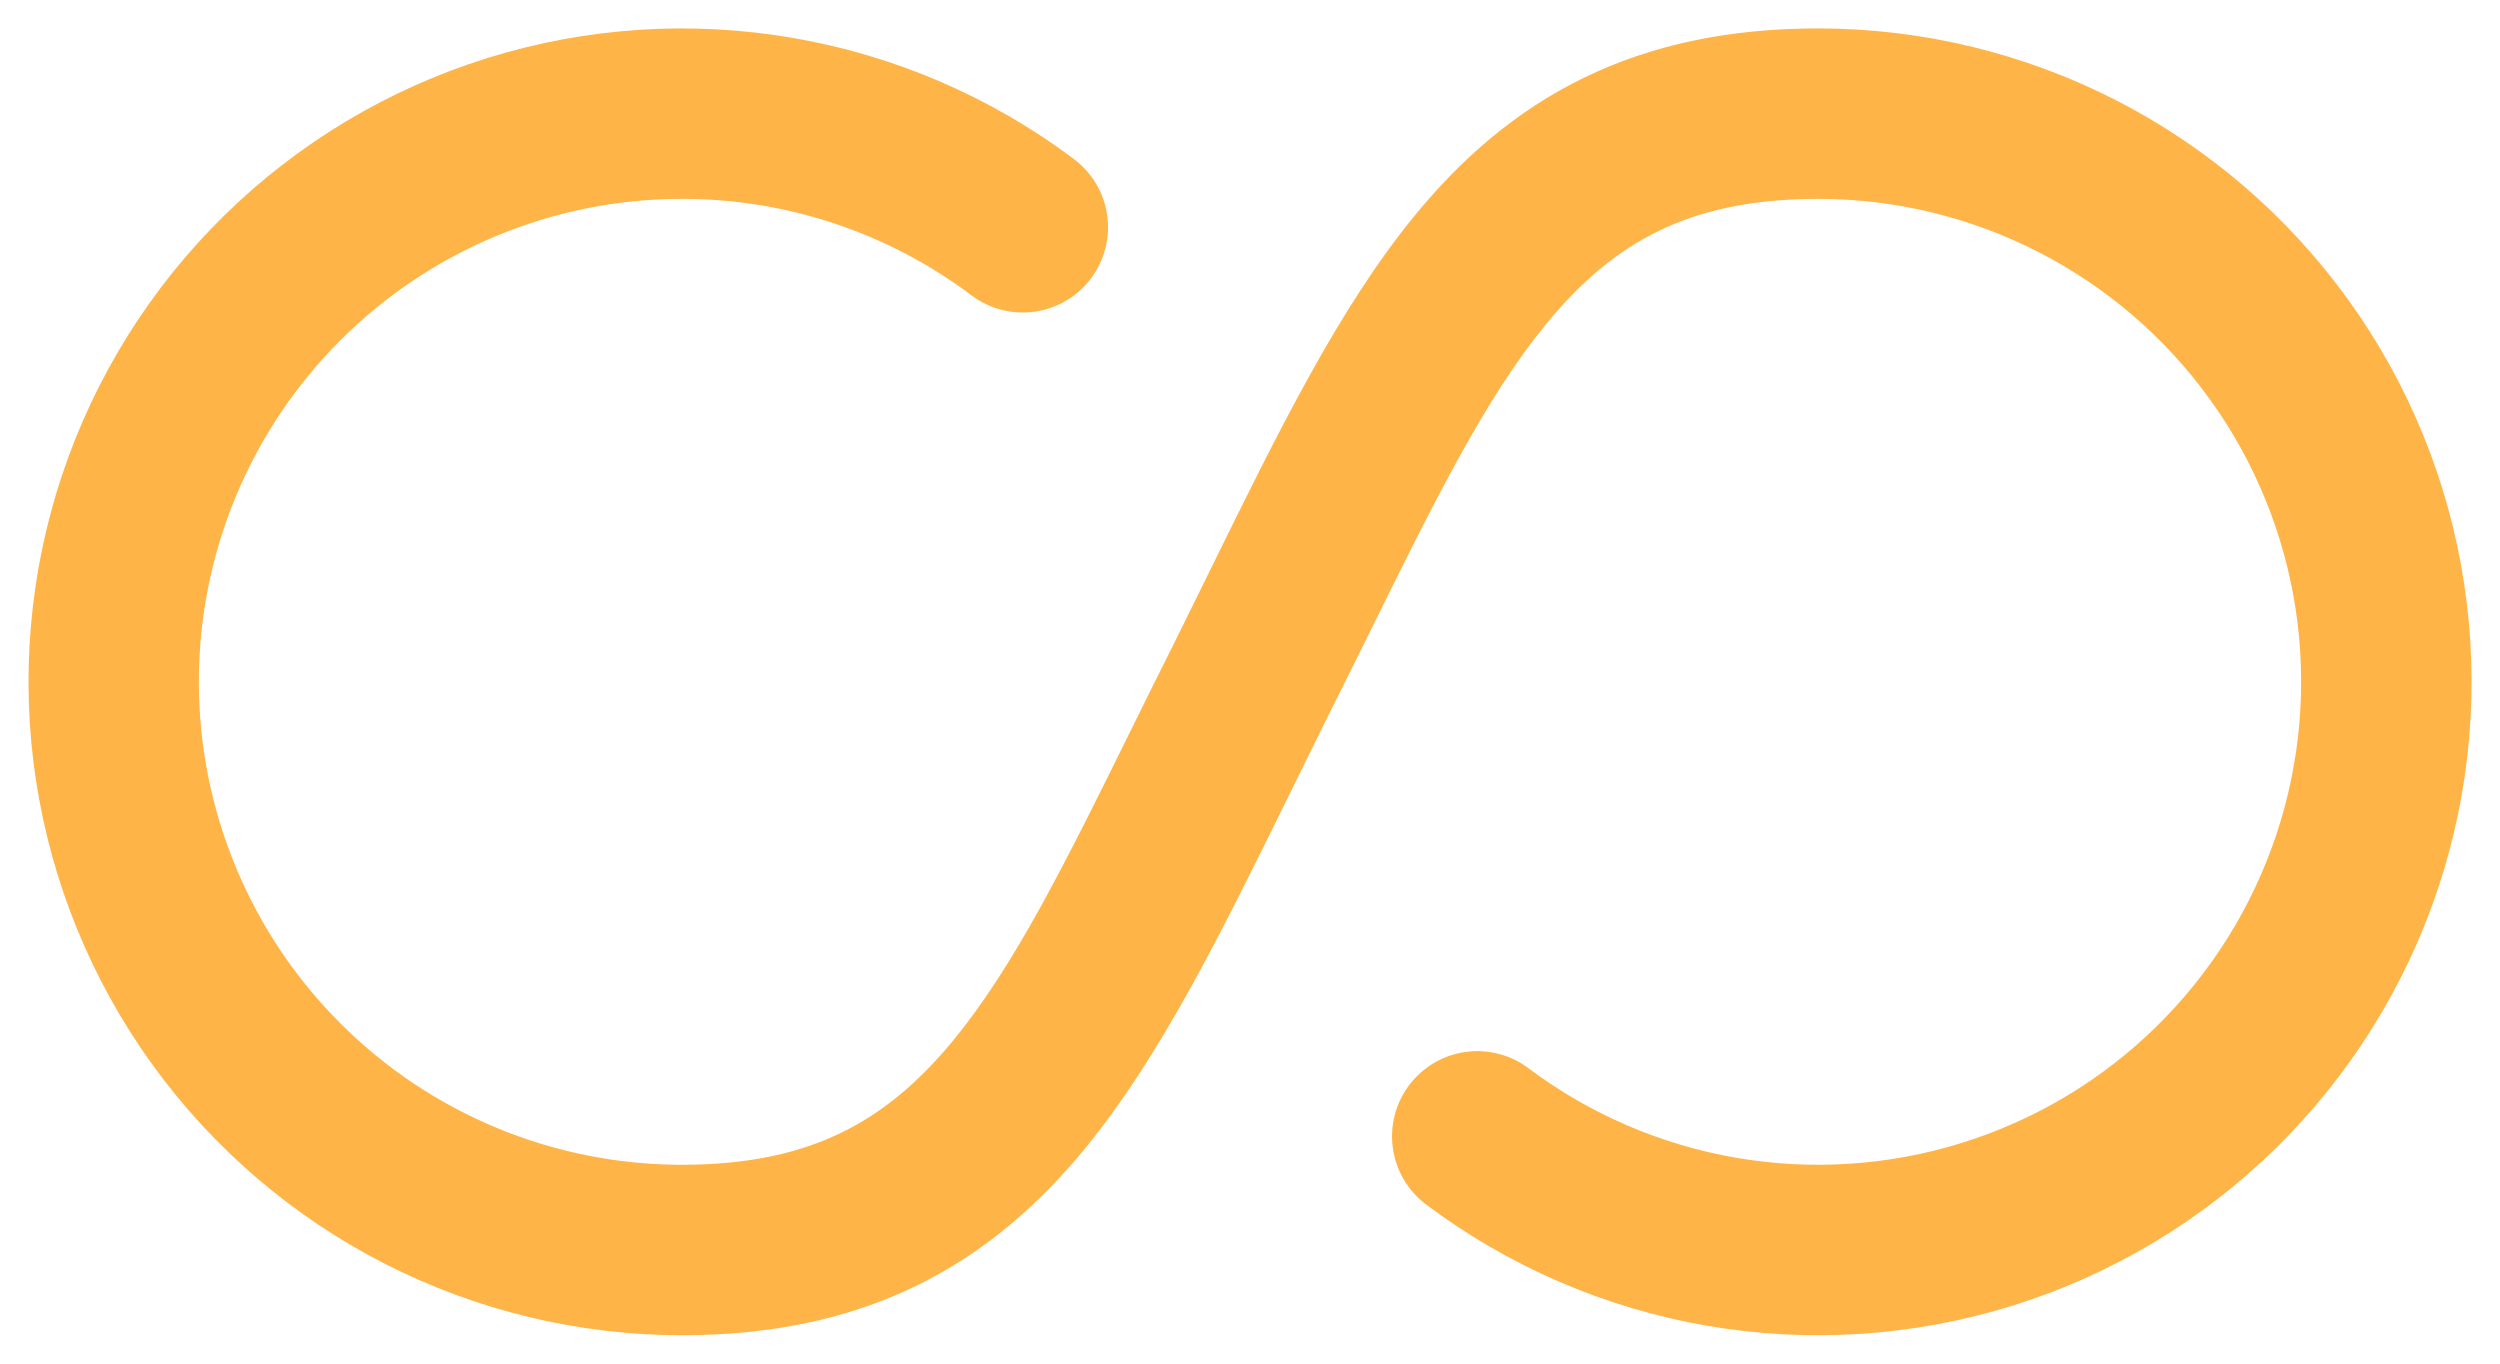 <svg width="44" height="24" viewBox="0 0 44 24" fill="none" xmlns="http://www.w3.org/2000/svg">
<path fill-rule="evenodd" clip-rule="evenodd" d="M12 3.5C9.746 3.5 7.584 4.396 5.99 5.99C4.395 7.584 3.5 9.746 3.5 12C3.5 14.254 4.395 16.416 5.99 18.01C7.584 19.605 9.746 20.5 12 20.5C13.194 20.5 14.09 20.286 14.814 19.932C15.538 19.58 16.172 19.048 16.786 18.3C17.866 16.98 18.752 15.184 19.92 12.818C20.153 12.345 20.4 11.849 20.66 11.33L21.34 9.95C22.502 7.588 23.574 5.41 24.894 3.8C25.714 2.798 26.674 1.954 27.874 1.37C29.074 0.786 30.432 0.5 32 0.5C33.822 0.5 35.618 0.933 37.24 1.763C38.862 2.594 40.264 3.798 41.329 5.276C42.395 6.754 43.094 8.464 43.368 10.266C43.643 12.067 43.486 13.908 42.91 15.637C42.334 17.365 41.355 18.932 40.054 20.209C38.754 21.485 37.168 22.434 35.429 22.977C33.69 23.52 31.846 23.642 30.05 23.334C28.254 23.025 26.558 22.293 25.1 21.2C24.782 20.961 24.571 20.606 24.515 20.212C24.459 19.818 24.561 19.418 24.8 19.1C25.039 18.782 25.394 18.571 25.788 18.515C26.182 18.459 26.582 18.561 26.9 18.8C27.977 19.608 29.232 20.149 30.559 20.377C31.886 20.605 33.249 20.515 34.534 20.113C35.82 19.712 36.992 19.011 37.953 18.067C38.914 17.124 39.638 15.966 40.064 14.688C40.49 13.41 40.606 12.05 40.403 10.718C40.2 9.387 39.683 8.123 38.895 7.03C38.108 5.937 37.072 5.048 35.873 4.434C34.674 3.82 33.347 3.5 32 3.5C30.806 3.5 29.91 3.714 29.186 4.068C28.462 4.42 27.828 4.952 27.214 5.7C26.134 7.02 25.248 8.816 24.08 11.182C23.847 11.655 23.6 12.151 23.34 12.67L22.66 14.05C21.498 16.412 20.426 18.59 19.106 20.202C18.286 21.202 17.326 22.046 16.126 22.63C14.926 23.214 13.566 23.5 12 23.5C10.178 23.5 8.382 23.066 6.76 22.236C5.138 21.405 3.737 20.201 2.672 18.723C1.607 17.245 0.908 15.534 0.633 13.733C0.359 11.932 0.516 10.091 1.092 8.362C1.669 6.634 2.648 5.067 3.948 3.791C5.249 2.515 6.834 1.566 8.573 1.023C10.313 0.48 12.156 0.358 13.952 0.667C15.748 0.975 17.444 1.707 18.902 2.8C19.059 2.918 19.192 3.067 19.293 3.236C19.393 3.406 19.459 3.593 19.487 3.789C19.514 3.984 19.503 4.182 19.454 4.373C19.405 4.564 19.319 4.743 19.201 4.901C19.083 5.059 18.934 5.191 18.765 5.292C18.595 5.392 18.407 5.458 18.212 5.486C18.017 5.513 17.819 5.502 17.628 5.453C17.437 5.404 17.258 5.318 17.1 5.2C15.63 4.094 13.84 3.497 12 3.5Z" fill="#FFB447"/>
</svg>
